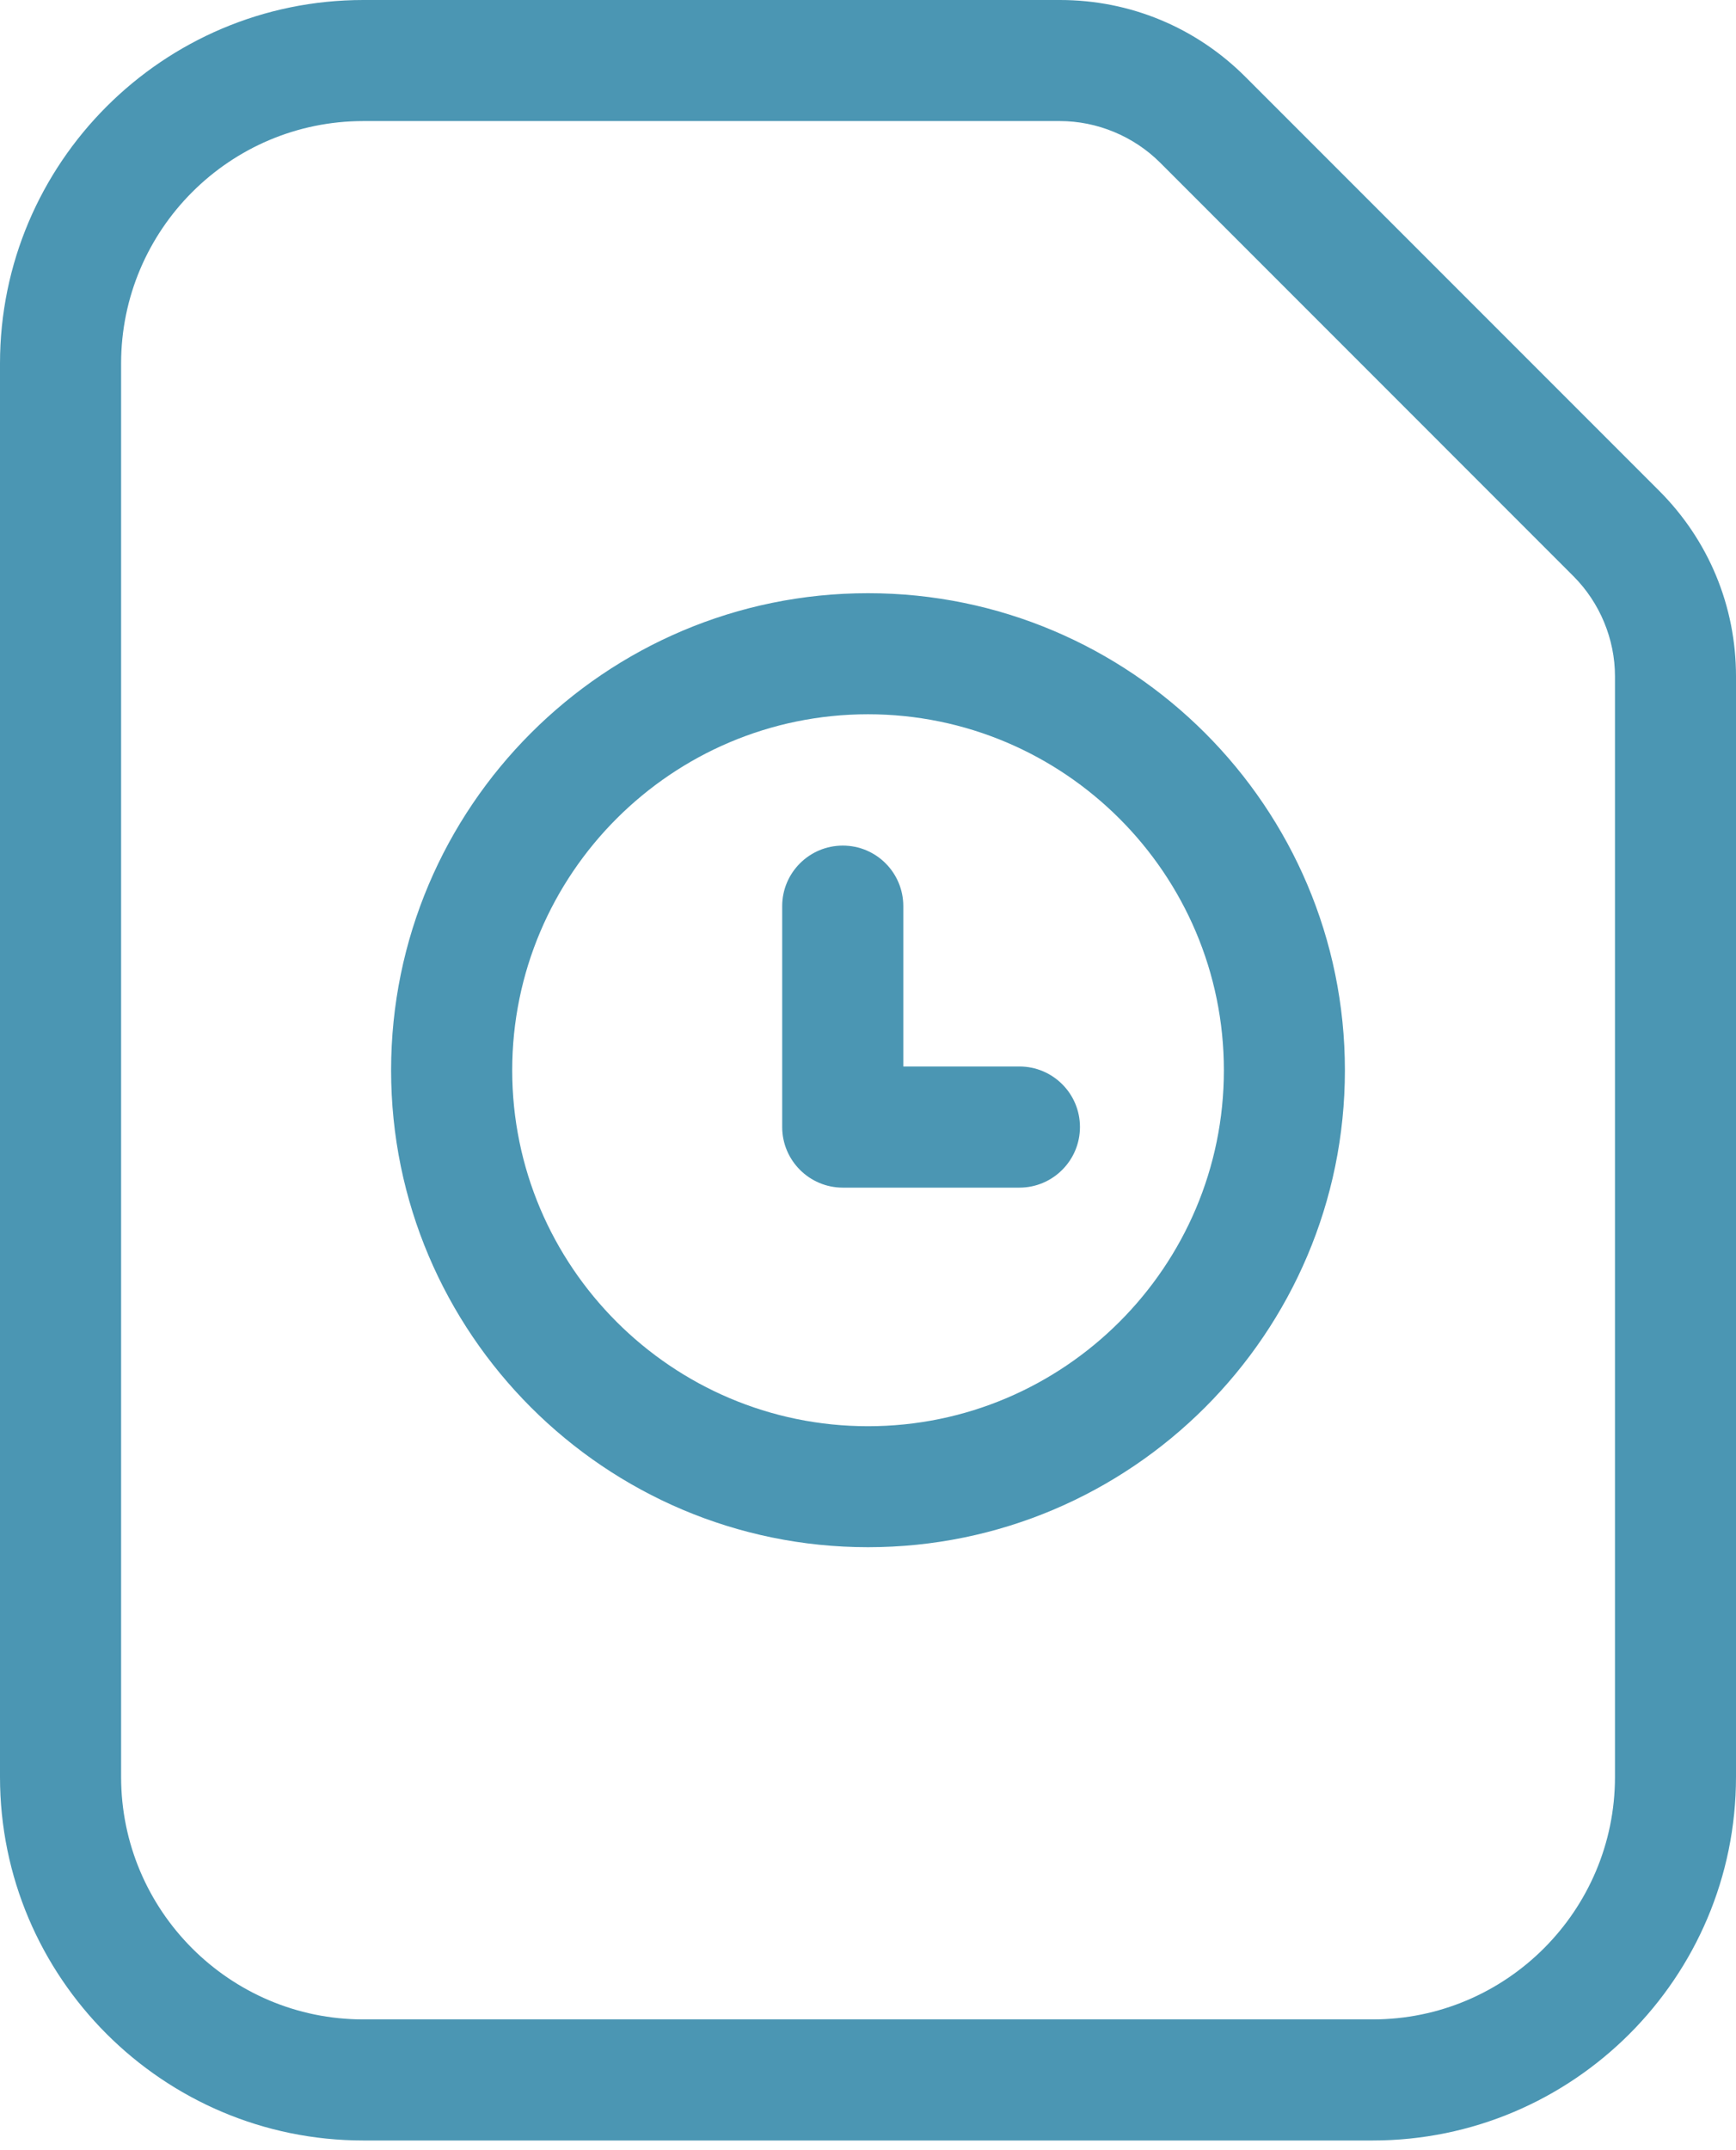 <svg width="21" height="26" viewBox="0 0 21 26" fill="#4b96b3" xmlns="http://www.w3.org/2000/svg">
    <path fill-rule="evenodd" clip-rule="evenodd"
          d="M13.064 13.628C13.064 14.032 12.736 14.361 12.331 14.361H10.195C9.791 14.361 9.462 14.032 9.462 13.628V10.957C9.462 10.553 9.791 10.225 10.195 10.225C10.6 10.225 10.927 10.553 10.927 10.957V12.896H12.331C12.736 12.896 13.064 13.224 13.064 13.628V13.628ZM10.5 17.246C8.128 17.246 6.196 15.314 6.196 12.942C6.196 10.568 8.128 8.637 10.5 8.637C12.873 8.637 14.805 10.568 14.805 12.942C14.805 15.314 12.873 17.246 10.5 17.246V17.246ZM10.5 7.173C7.319 7.173 4.731 9.76 4.731 12.942C4.731 16.122 7.319 18.709 10.5 18.709C13.682 18.709 16.269 16.122 16.269 12.942C16.269 9.76 13.682 7.173 10.5 7.173V7.173ZM19.536 21.487C19.536 23.104 18.221 24.419 16.605 24.419H4.395C2.78 24.419 1.465 23.104 1.465 21.487V4.395C1.465 2.779 2.78 1.464 4.395 1.464H12.822C13.271 1.464 13.712 1.647 14.031 1.964L19.035 6.969C19.353 7.288 19.536 7.728 19.536 8.178V21.487ZM20.07 5.934L15.066 0.93C14.466 0.33 13.669 0 12.822 0H4.395C1.973 0 0 1.971 0 4.395V21.487C0 23.912 1.973 25.883 4.395 25.883H16.605C19.029 25.883 21 23.912 21 21.487V8.178C21 7.33 20.669 6.533 20.07 5.934V5.934Z"
          fill="inherit"/>
</svg>
